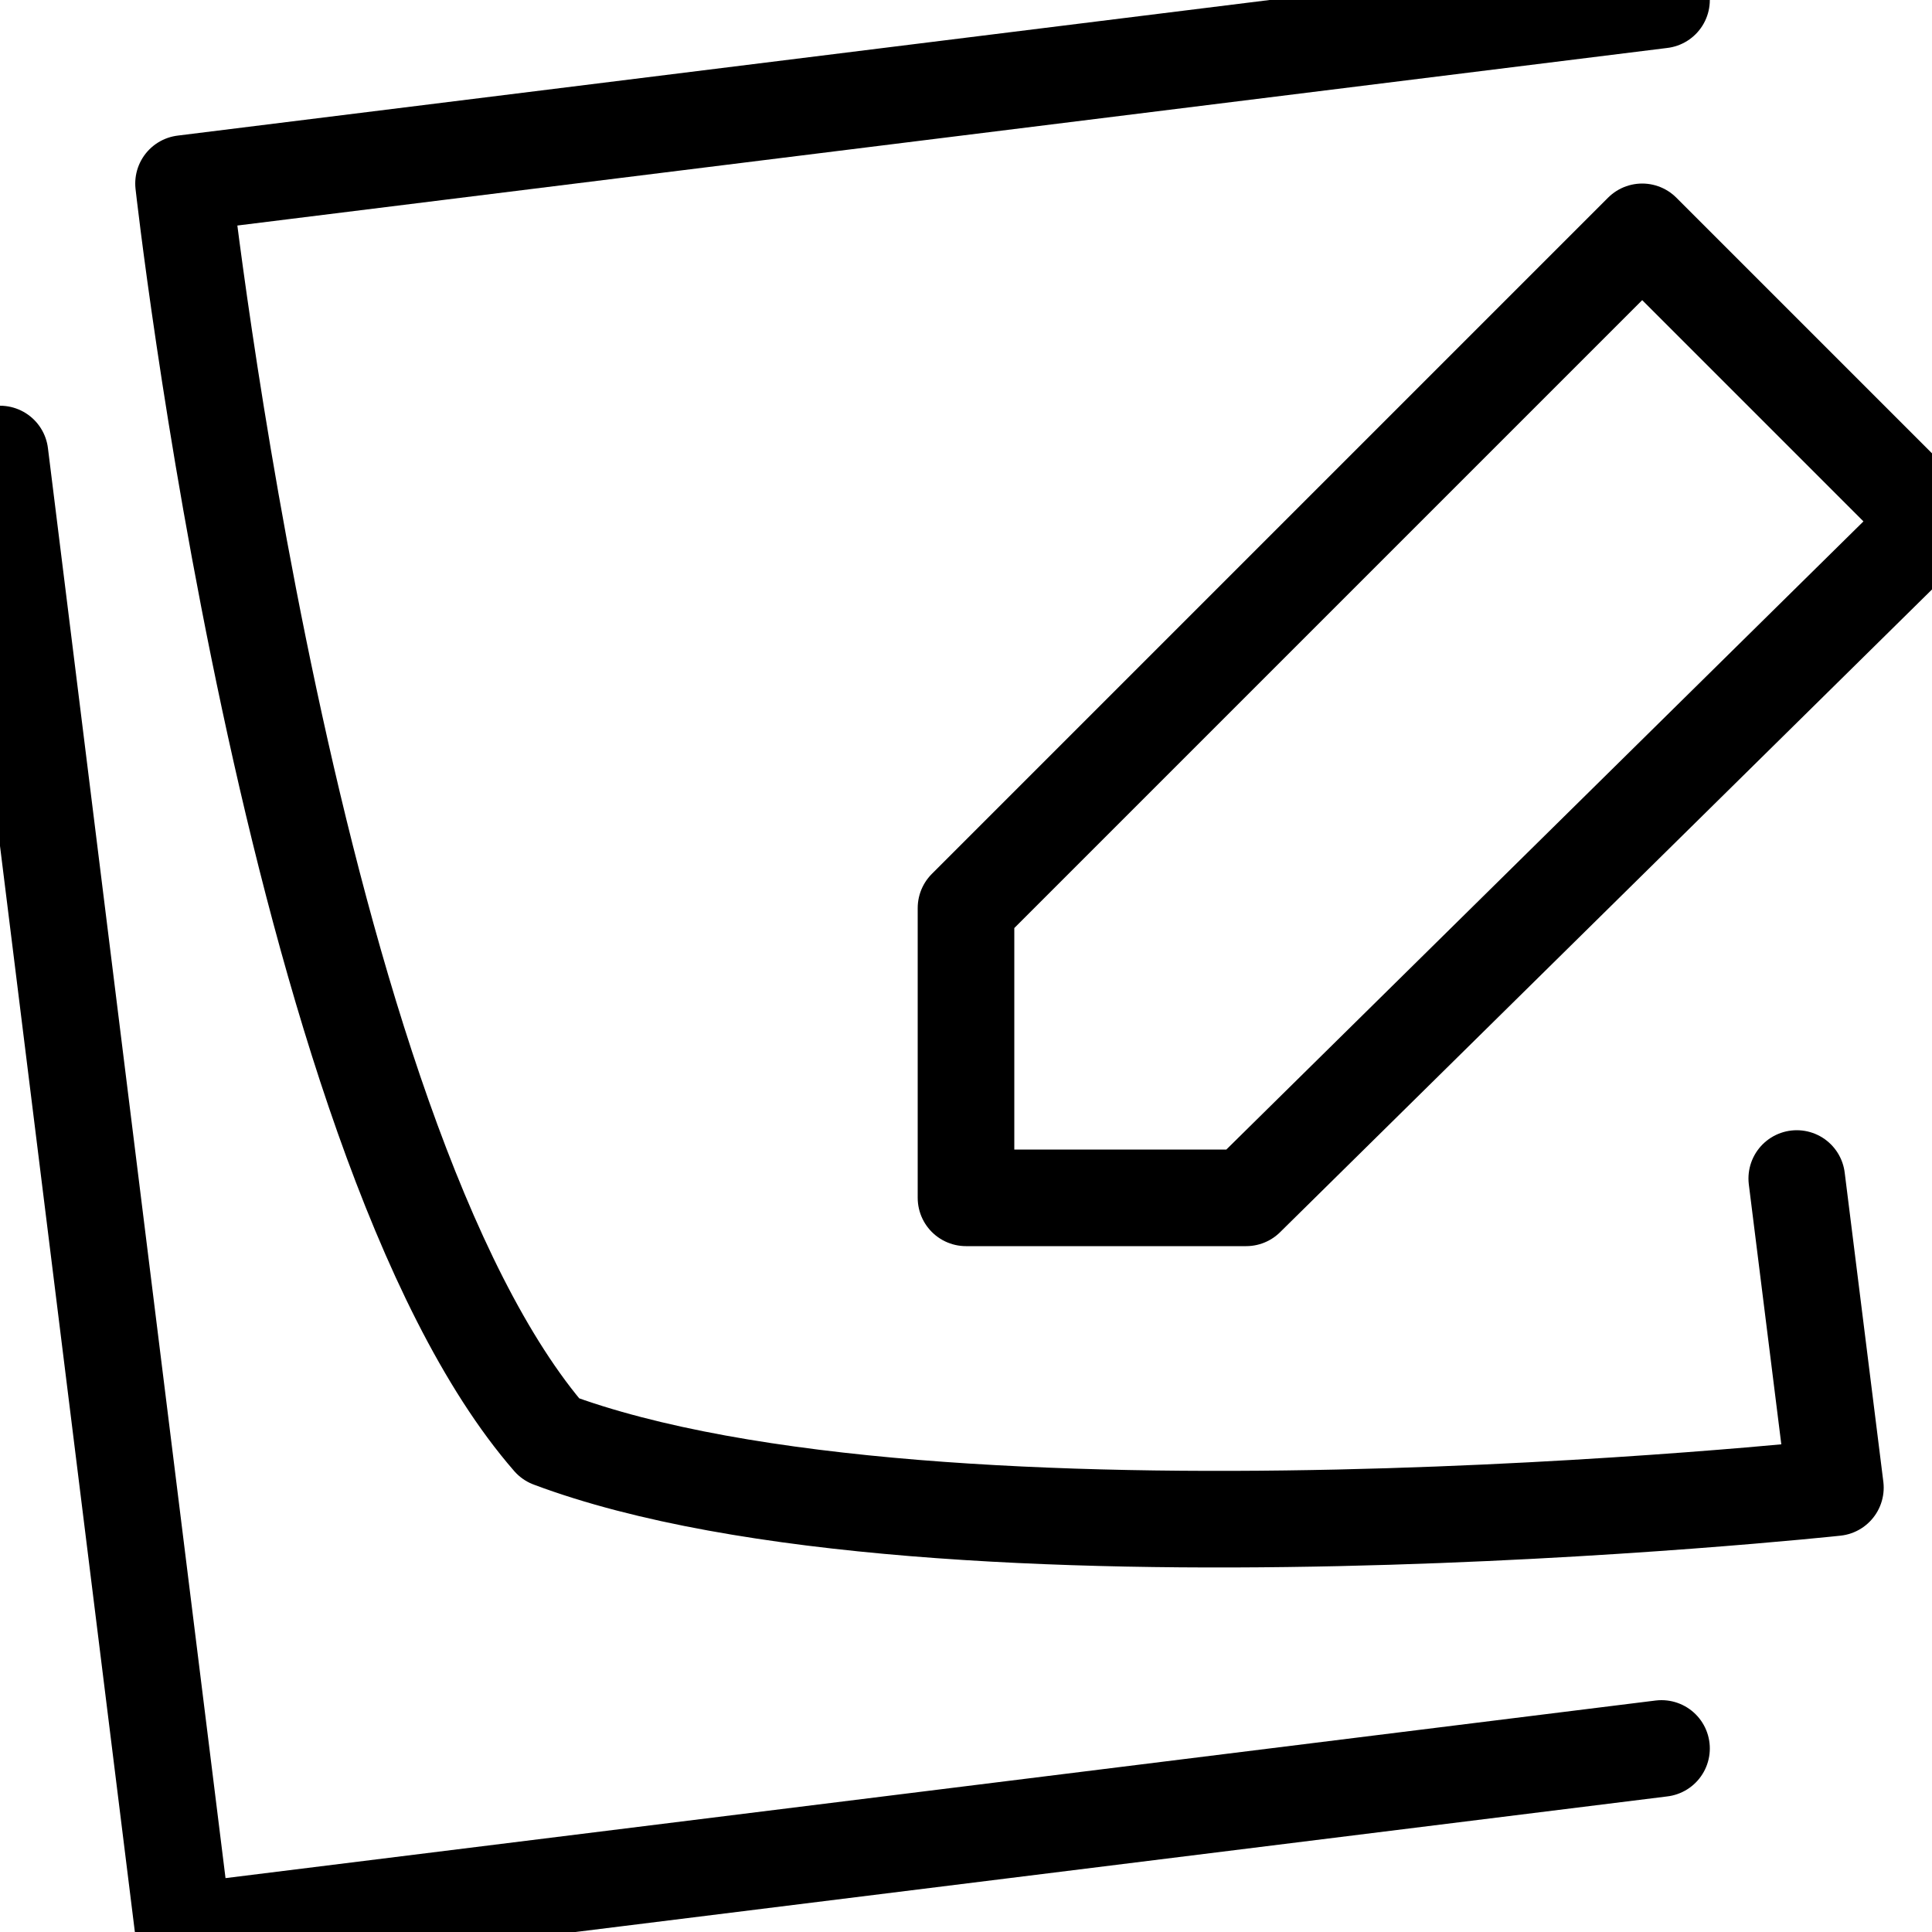 <?xml version="1.0" encoding="utf-8"?>
<!-- Generator: Adobe Illustrator 23.1.1, SVG Export Plug-In . SVG Version: 6.00 Build 0)  -->
<svg version="1.1" id="Ebene_1" xmlns="http://www.w3.org/2000/svg" xmlns:xlink="http://www.w3.org/1999/xlink" x="0px" y="0px"
	 viewBox="0 0 20 20" style="enable-background:new 0 0 20 20;" xml:space="preserve">
<style type="text/css">
	.st0{fill:none; stroke: black;
  stroke-width: 1;
  stroke-linecap: round;
  stroke-linejoin: round;}
</style>
<polygon class="st0" points="12.9,12.4 10,12.4 10,9.4 17,2.4 20,5.4 "/>
<g>
	<path class="st0" d="M17.2,0L1.9,1.9c0,0,1.1,9.9,3.8,13c4,1.5,13.3,0.5,13.3,0.5l-0.4-3.2"/>
	<polyline class="st0" points="0,4.7 1.9,20 17.2,18.1 	"/>
</g>
</svg>

